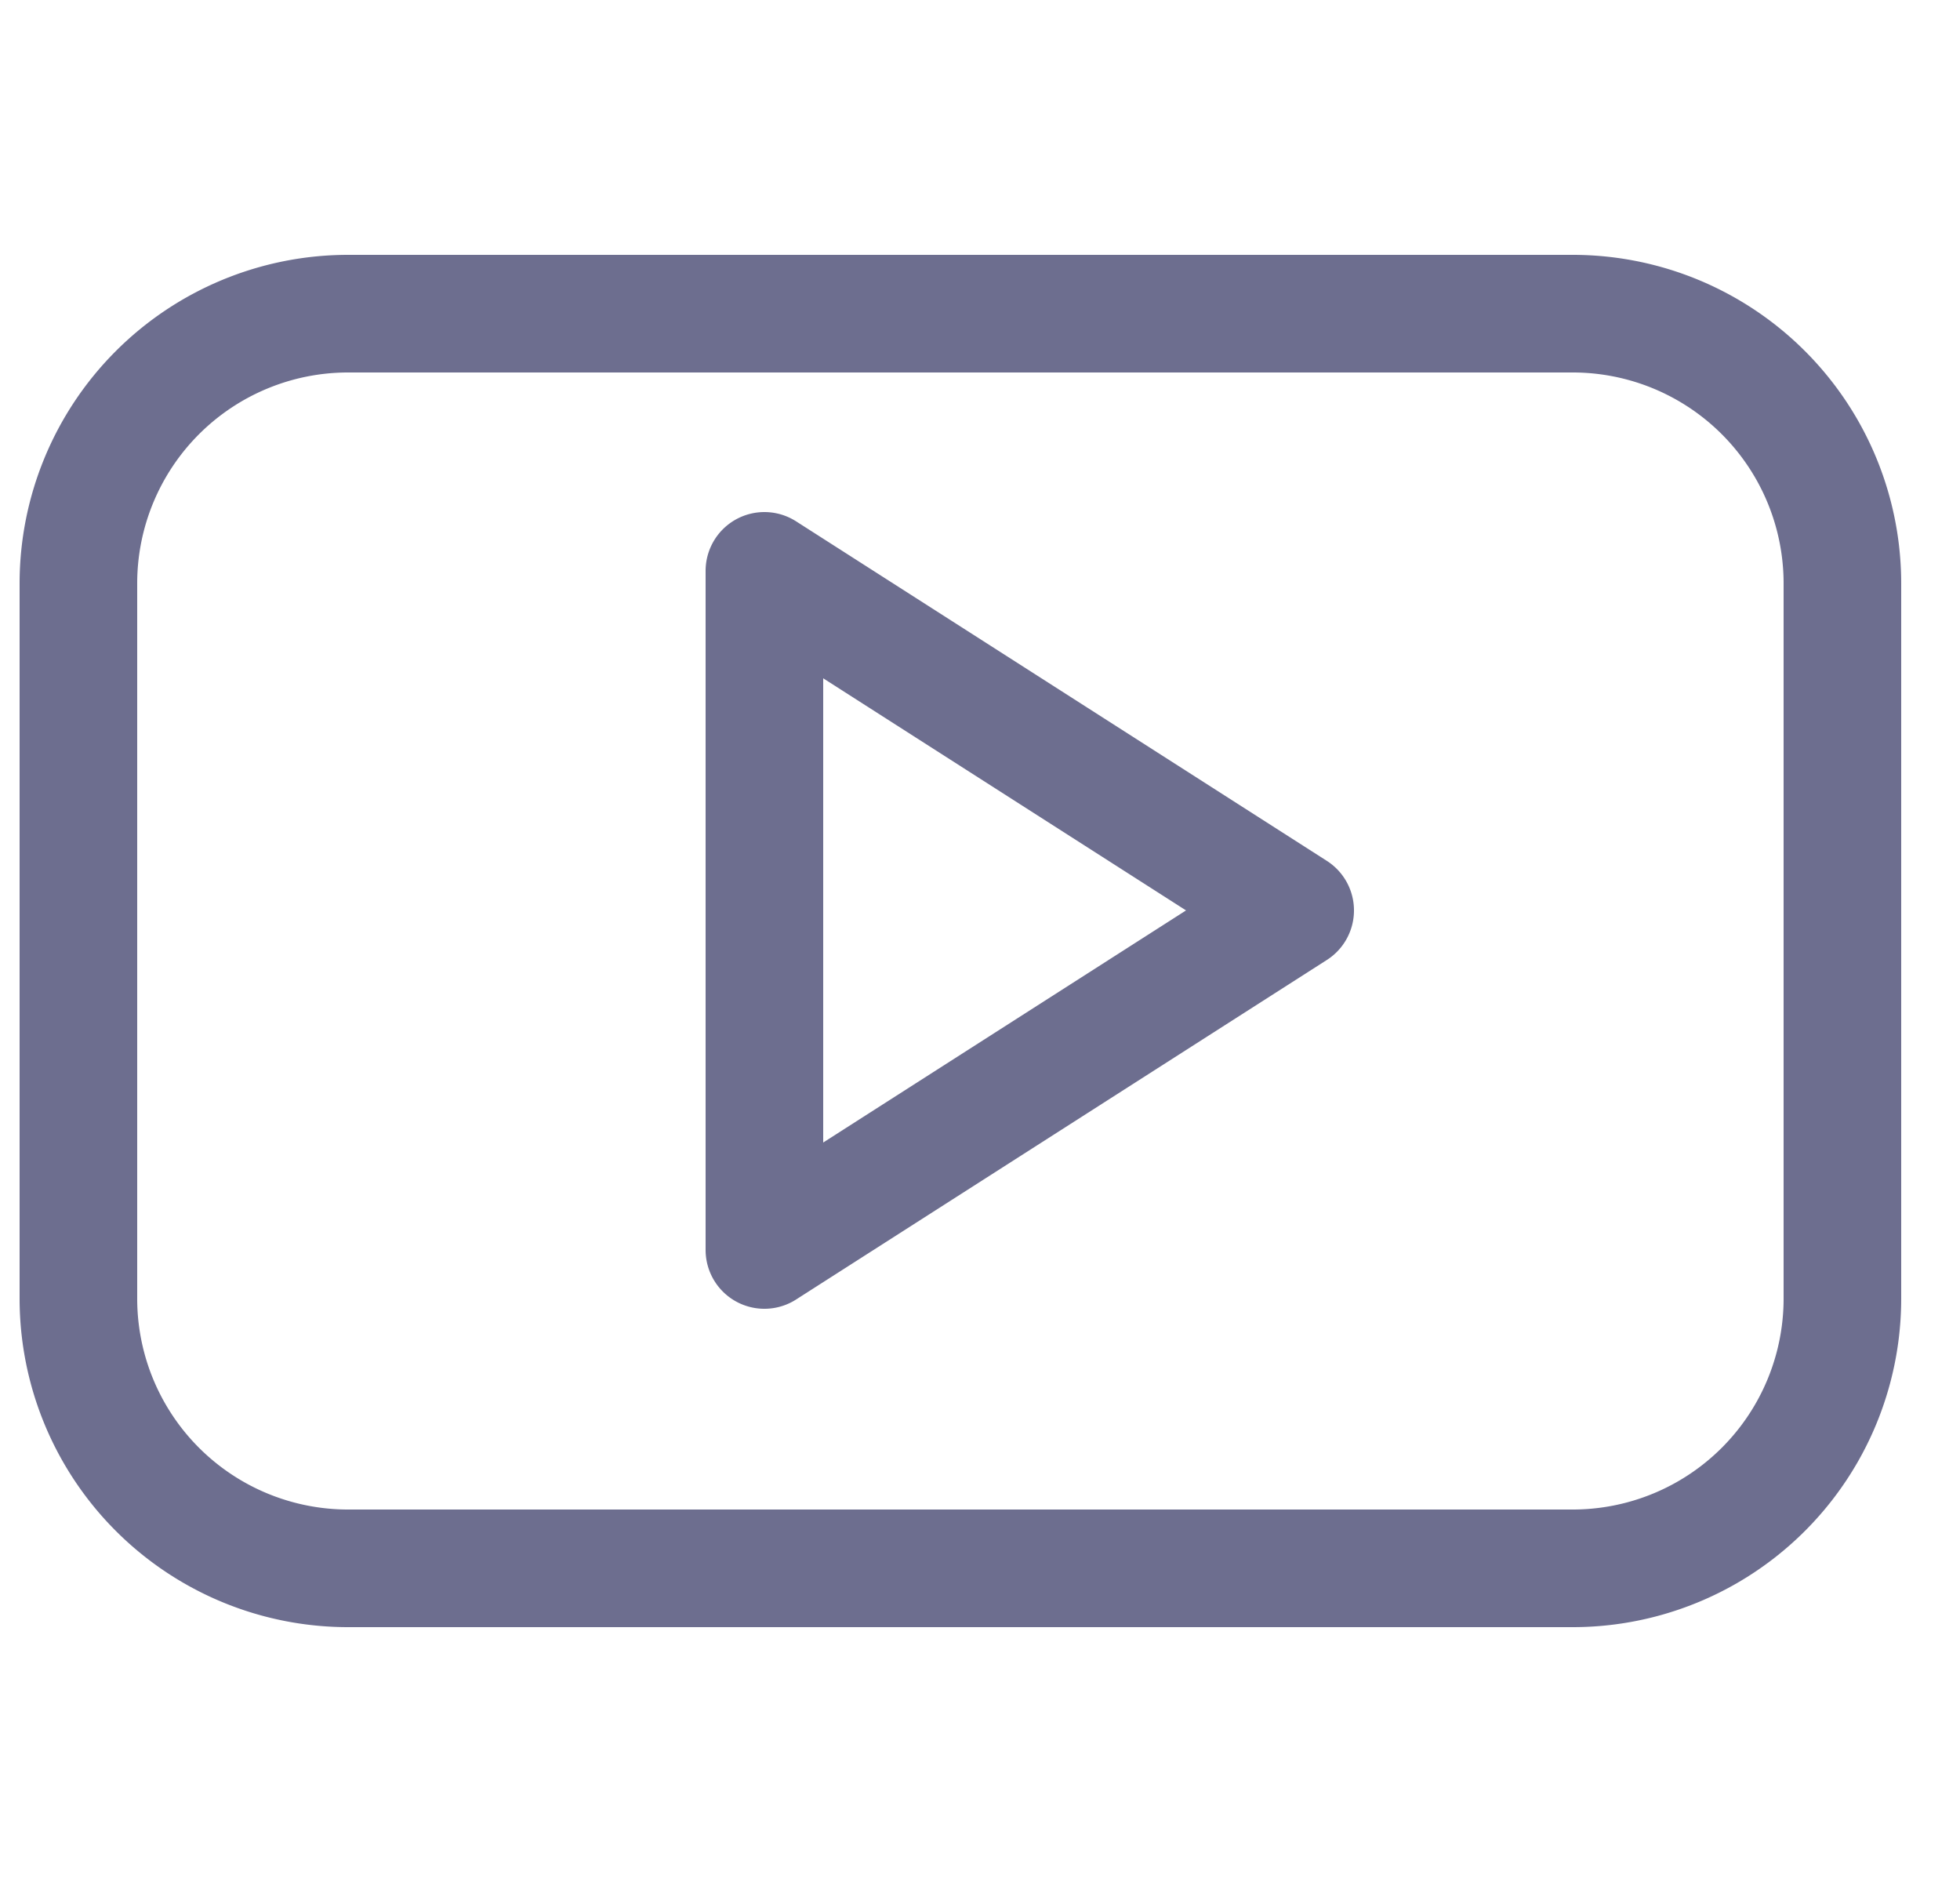 <svg xmlns="http://www.w3.org/2000/svg" width="25" height="24" fill="none" viewBox="0 0 25 24">
  <path
    stroke="#6D6E8F"
    stroke-linecap="round"
    stroke-linejoin="round"
    stroke-width="1.5"
    d="M23.5 7.44A3.44 3.44 0 0 0 20.06 4H4.44A3.44 3.44 0 0 0 1 7.44v9.12A3.44 3.44 0 0 0 4.44 20h15.62a3.44 3.44 0 0 0 3.44-3.44V7.44Zm-13.75 8.5V7.28l6.77 4.33-6.77 4.33Z"
  />
</svg>
